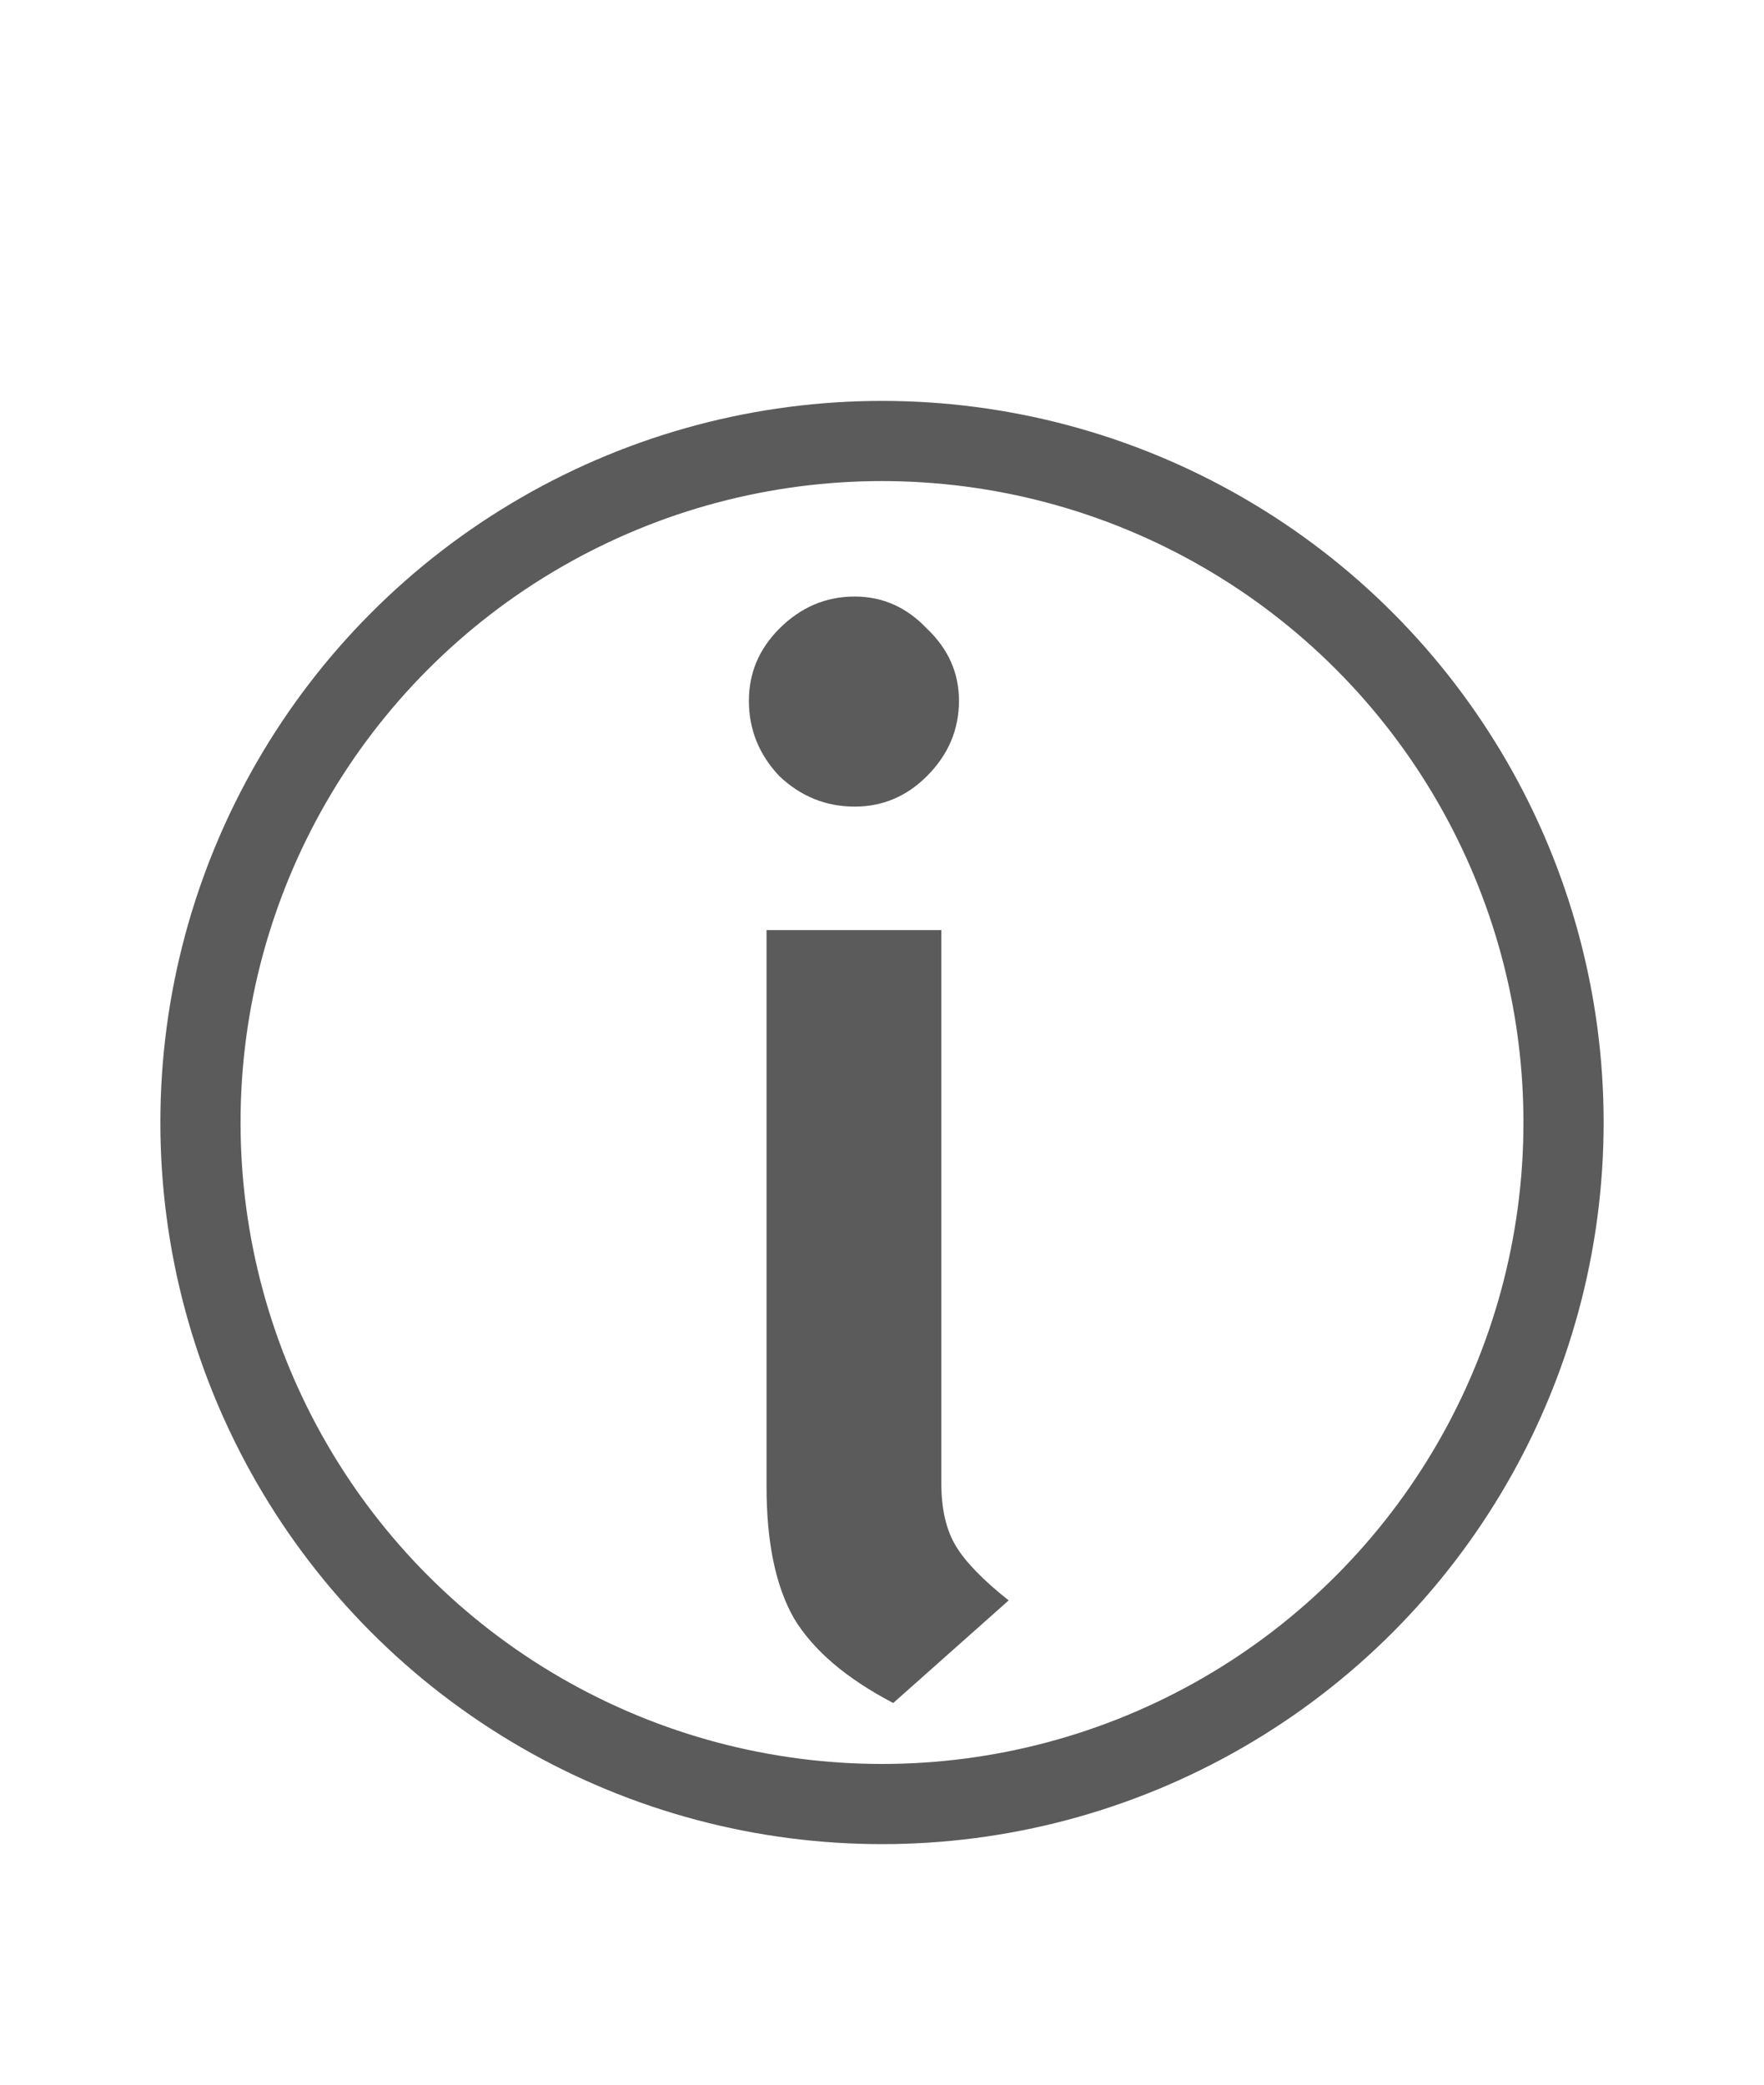 <svg width="22" height="26" viewBox="0 0 22 26" fill="none" xmlns="http://www.w3.org/2000/svg">
<circle cx="11" cy="14" r="8.5" stroke="#5B5B5B"/>
<path d="M10.66 10.06C10.3 10.06 9.987 9.933 9.72 9.68C9.467 9.413 9.34 9.1 9.34 8.74C9.34 8.393 9.467 8.093 9.72 7.84C9.987 7.573 10.3 7.44 10.66 7.44C11.007 7.44 11.307 7.573 11.56 7.84C11.827 8.093 11.96 8.393 11.96 8.74C11.96 9.1 11.827 9.413 11.56 9.68C11.307 9.933 11.007 10.06 10.66 10.06ZM11.14 21.24C10.553 20.933 10.14 20.58 9.9 20.18C9.673 19.78 9.56 19.233 9.56 18.54V11.6H11.74V18.5C11.74 18.82 11.8 19.08 11.92 19.28C12.04 19.48 12.26 19.707 12.58 19.96L11.14 21.24Z" fill="#5B5B5B"/>
</svg>
